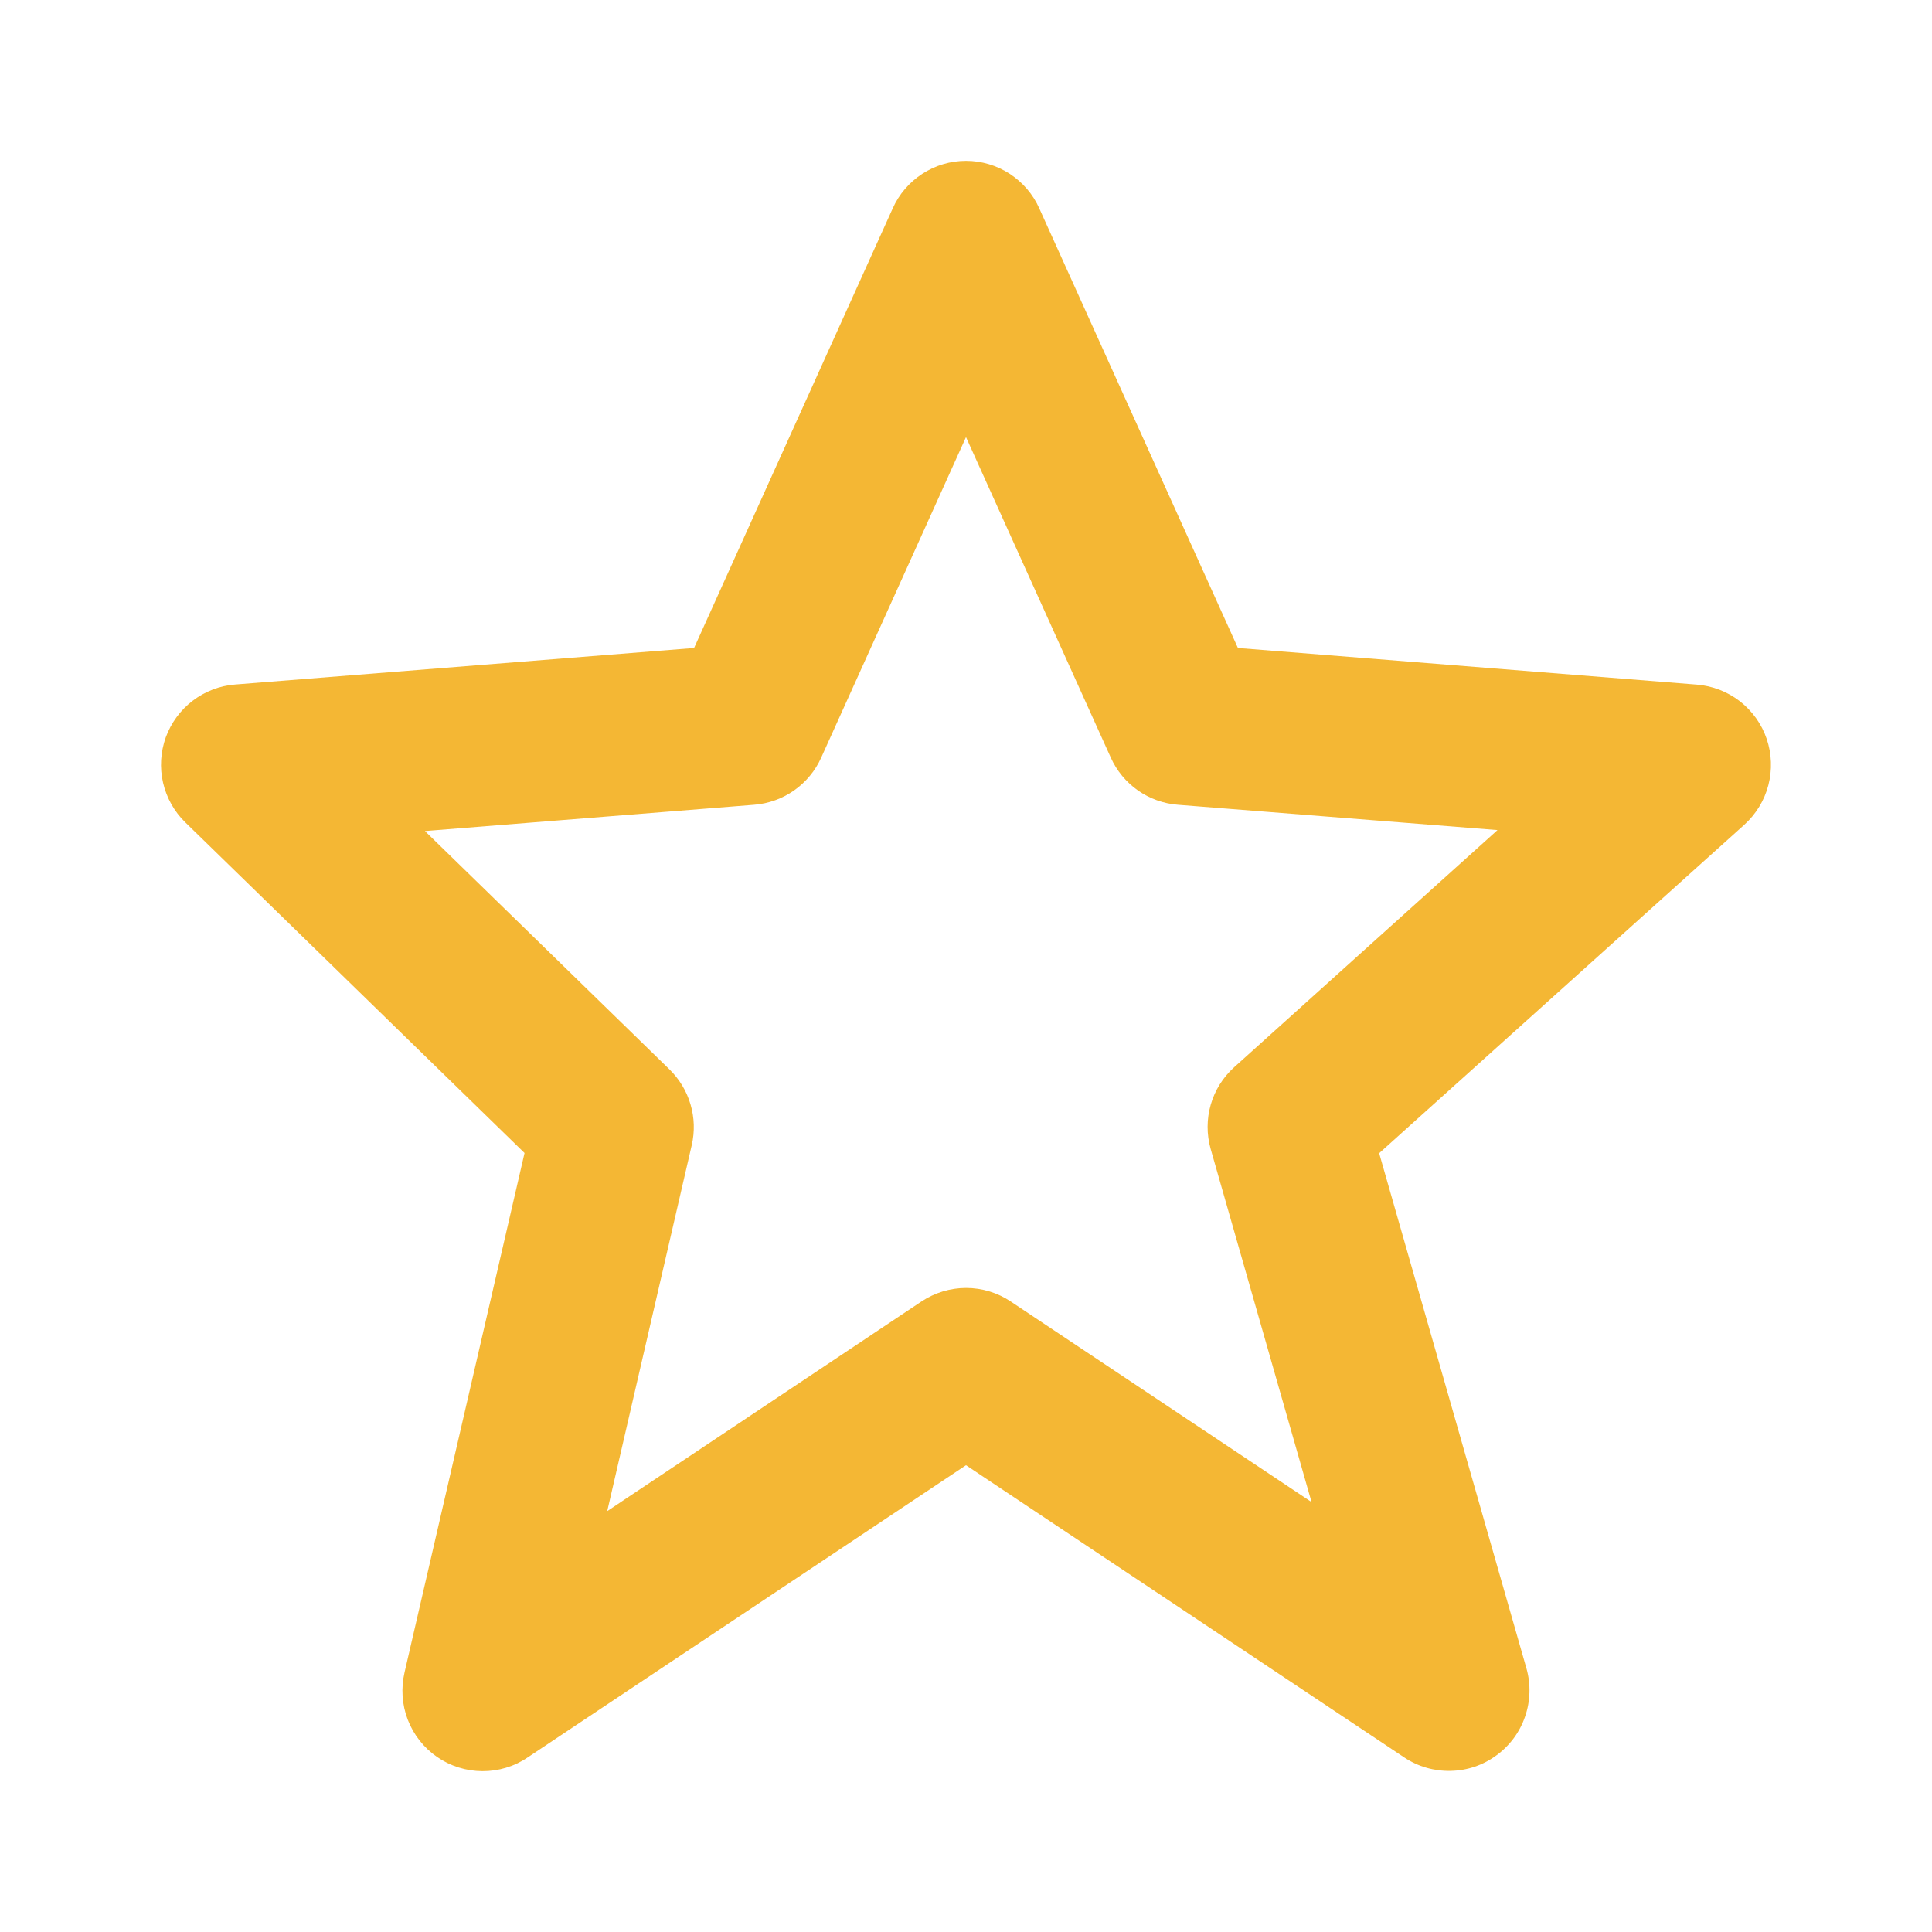 <svg width="20" height="20" viewBox="0 0 20 20" fill="none" xmlns="http://www.w3.org/2000/svg">
<path d="M5.43 11.936L4.188 17.312C4.15 17.475 4.161 17.646 4.221 17.802C4.281 17.958 4.387 18.093 4.525 18.188C4.662 18.283 4.825 18.334 4.993 18.335C5.16 18.336 5.324 18.287 5.462 18.193L10 15.168L14.537 18.193C14.679 18.288 14.847 18.336 15.017 18.332C15.188 18.329 15.353 18.273 15.49 18.172C15.628 18.072 15.732 17.932 15.787 17.771C15.843 17.61 15.848 17.436 15.802 17.272L14.277 11.938L18.058 8.537C18.178 8.428 18.265 8.286 18.306 8.128C18.347 7.97 18.341 7.804 18.289 7.65C18.237 7.496 18.14 7.36 18.012 7.26C17.883 7.16 17.728 7.1 17.566 7.087L12.815 6.708L10.759 2.158C10.694 2.011 10.587 1.887 10.452 1.799C10.318 1.712 10.161 1.665 10 1.665C9.839 1.665 9.682 1.712 9.548 1.799C9.413 1.887 9.306 2.011 9.241 2.158L7.185 6.708L2.434 7.086C2.275 7.098 2.122 7.157 1.995 7.254C1.867 7.351 1.771 7.483 1.716 7.633C1.662 7.784 1.652 7.947 1.688 8.103C1.724 8.259 1.804 8.402 1.918 8.513L5.43 11.936ZM7.807 8.331C7.956 8.319 8.099 8.268 8.221 8.182C8.343 8.096 8.44 7.979 8.501 7.843L10 4.525L11.499 7.843C11.56 7.979 11.657 8.096 11.779 8.182C11.901 8.268 12.044 8.319 12.193 8.331L15.502 8.593L12.777 11.047C12.54 11.26 12.446 11.588 12.533 11.895L13.577 15.549L10.463 13.473C10.327 13.382 10.166 13.333 10.001 13.333C9.837 13.333 9.676 13.382 9.539 13.473L6.286 15.643L7.161 11.854C7.193 11.715 7.189 11.57 7.148 11.432C7.108 11.295 7.033 11.171 6.931 11.071L4.399 8.603L7.807 8.331Z" fill="#F4B734"/>
</svg>
